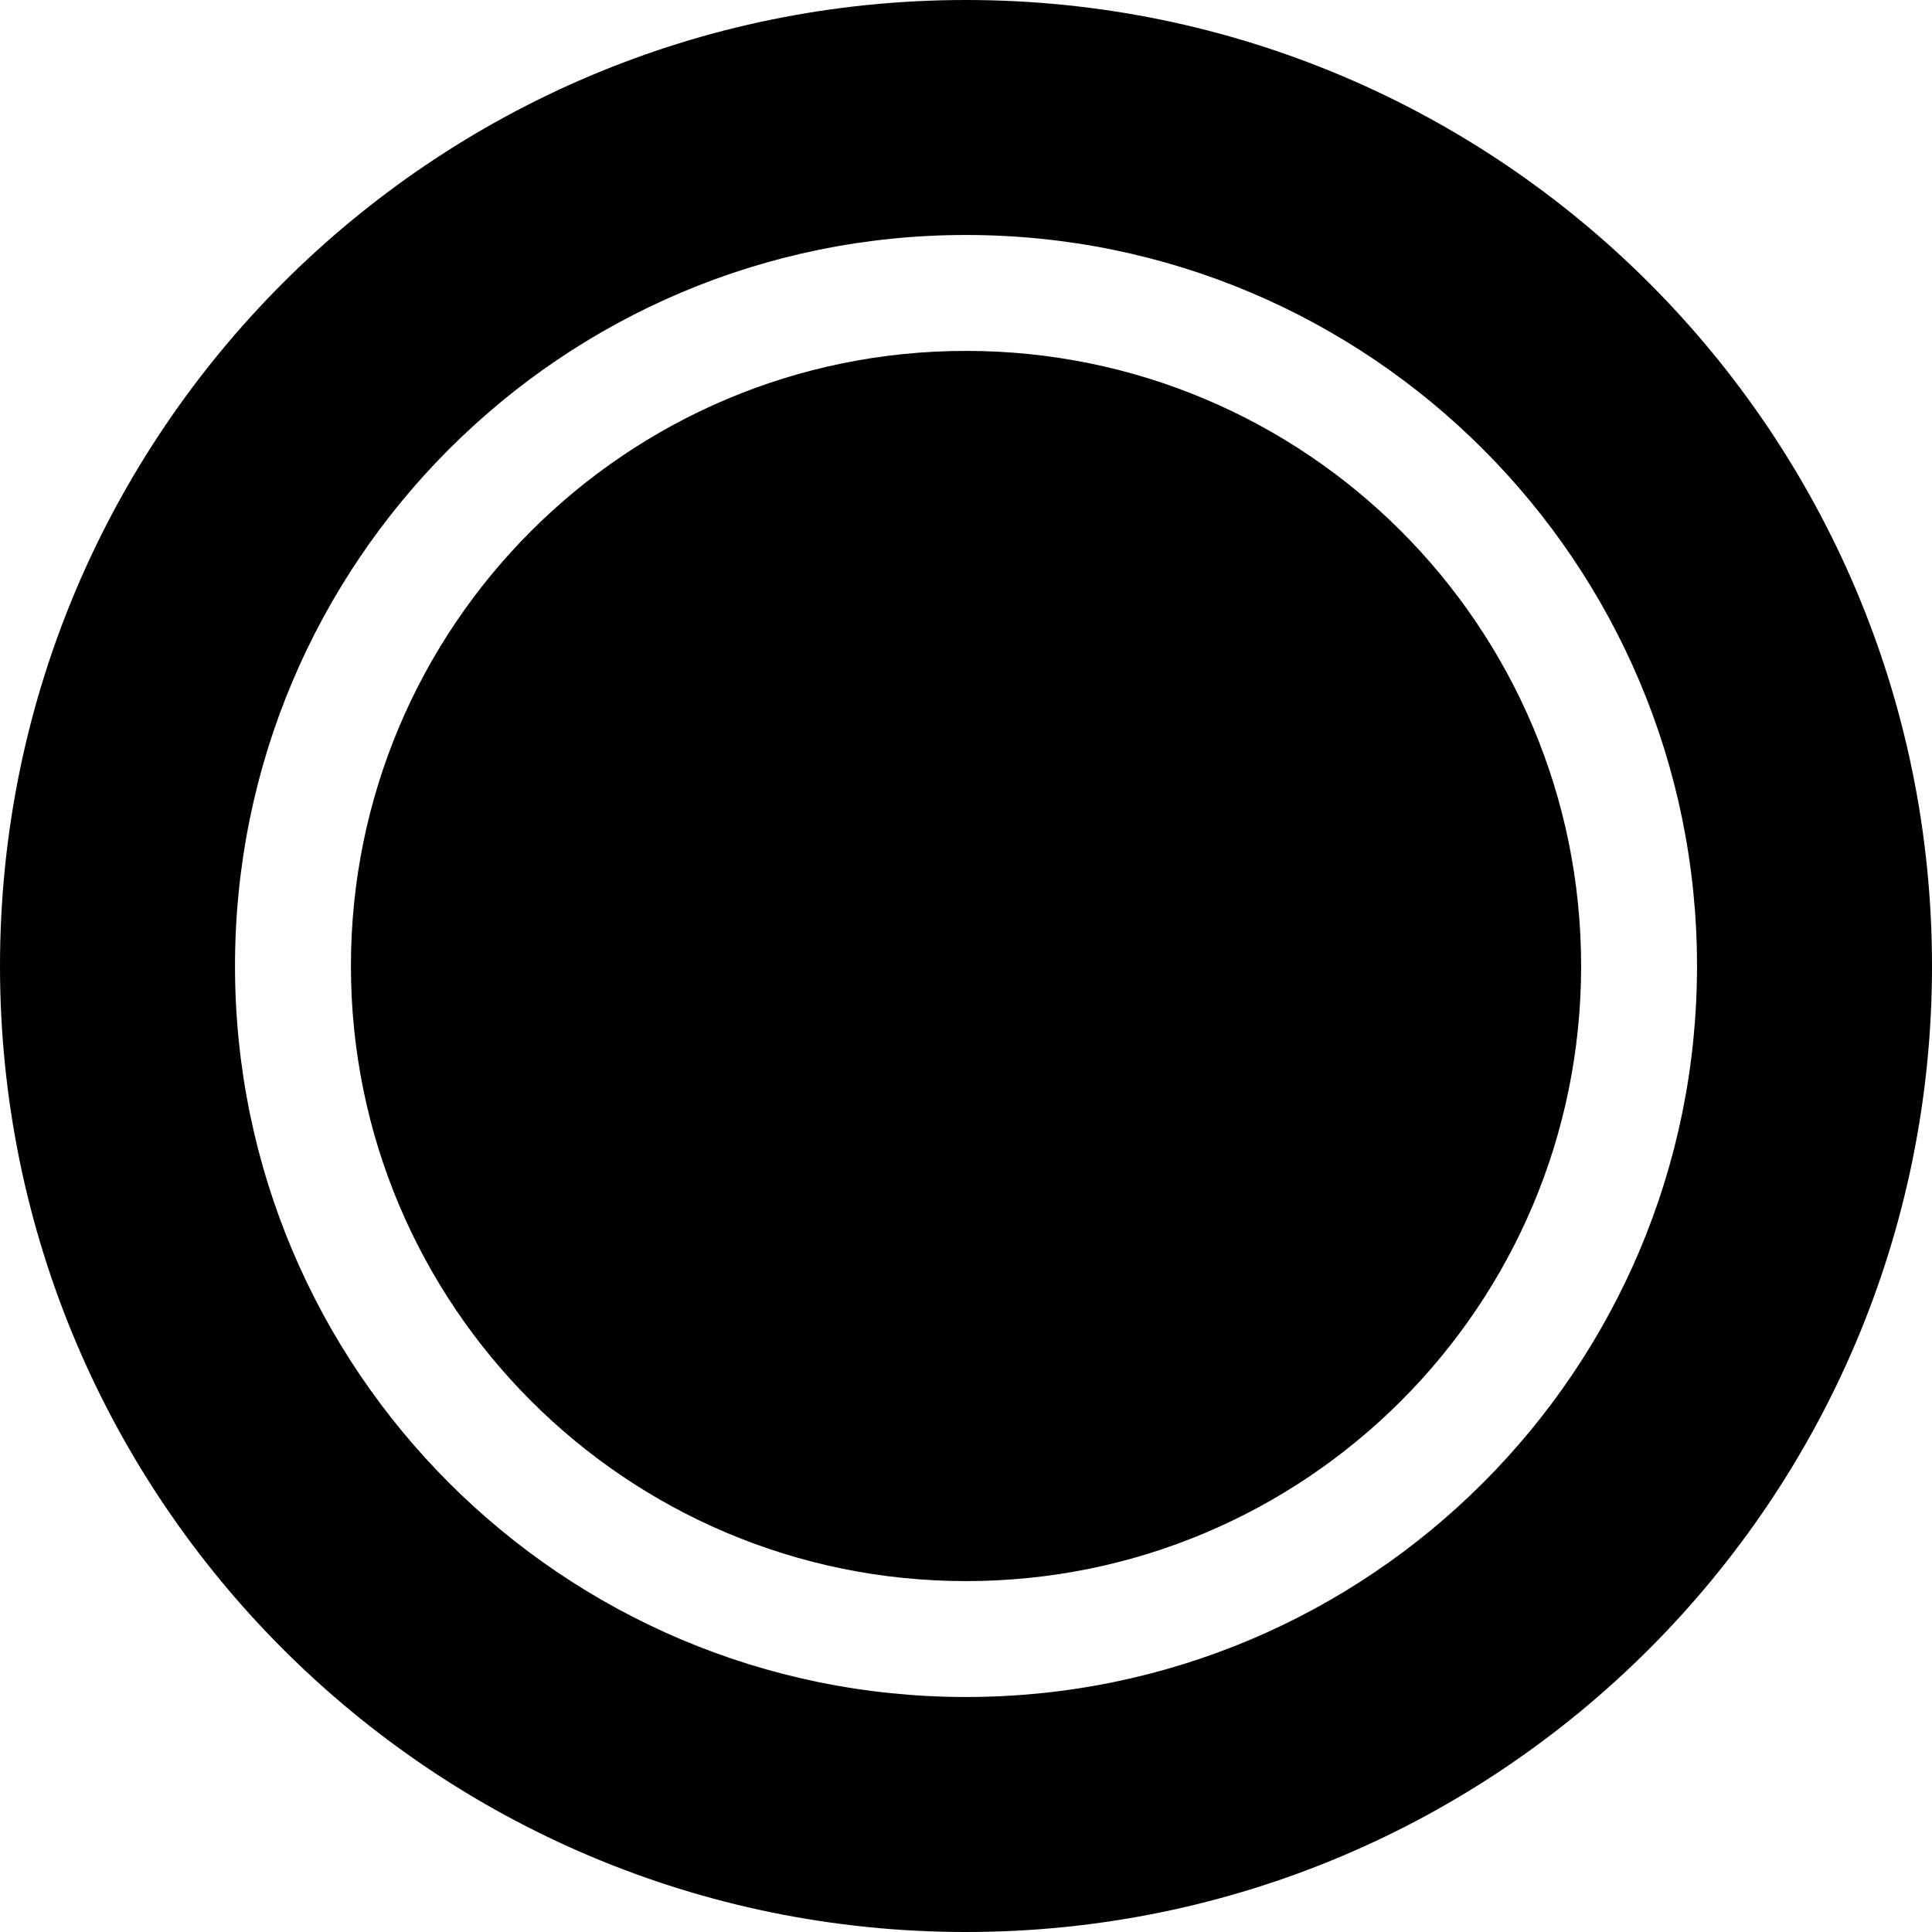 <?xml version="1.0" encoding="UTF-8"?>
<svg width="80px" height="80px" viewBox="0 0 80 80" version="1.1" xmlns="http://www.w3.org/2000/svg" xmlns:xlink="http://www.w3.org/1999/xlink">
    <title>18</title>
    <g id="Page-1" stroke="none" stroke-width="1" fill="none" fill-rule="evenodd">
        <g id="Artboard-Copy-2" transform="translate(-1080, -275)" fill="#000000">
            <g id="glyphs" transform="translate(280, 175)">
                <g id="18" transform="translate(800, 100)">
                    <path d="M40,0 C62.091,0 80,17.908 80,40.001 C80,62.091 62.091,80 40,80 C17.908,80 0,62.091 0,40.001 C0,17.908 17.908,0 40,0 Z M40,9.73 C23.281,9.73 9.731,23.283 9.731,40.001 C9.731,56.721 23.281,70.269 40,70.269 C56.719,70.269 70.27,56.721 70.27,40.001 C70.27,23.283 56.719,9.73 40,9.73 Z M40.001,14.53 C54.069,14.53 65.471,25.932 65.471,40 C65.471,54.07 54.069,65.47 40.001,65.47 C25.934,65.47 14.531,54.07 14.531,40 C14.531,25.932 25.934,14.53 40.001,14.53 Z" id="Combined-Shape"></path>
                </g>
            </g>
        </g>
    </g>
</svg>